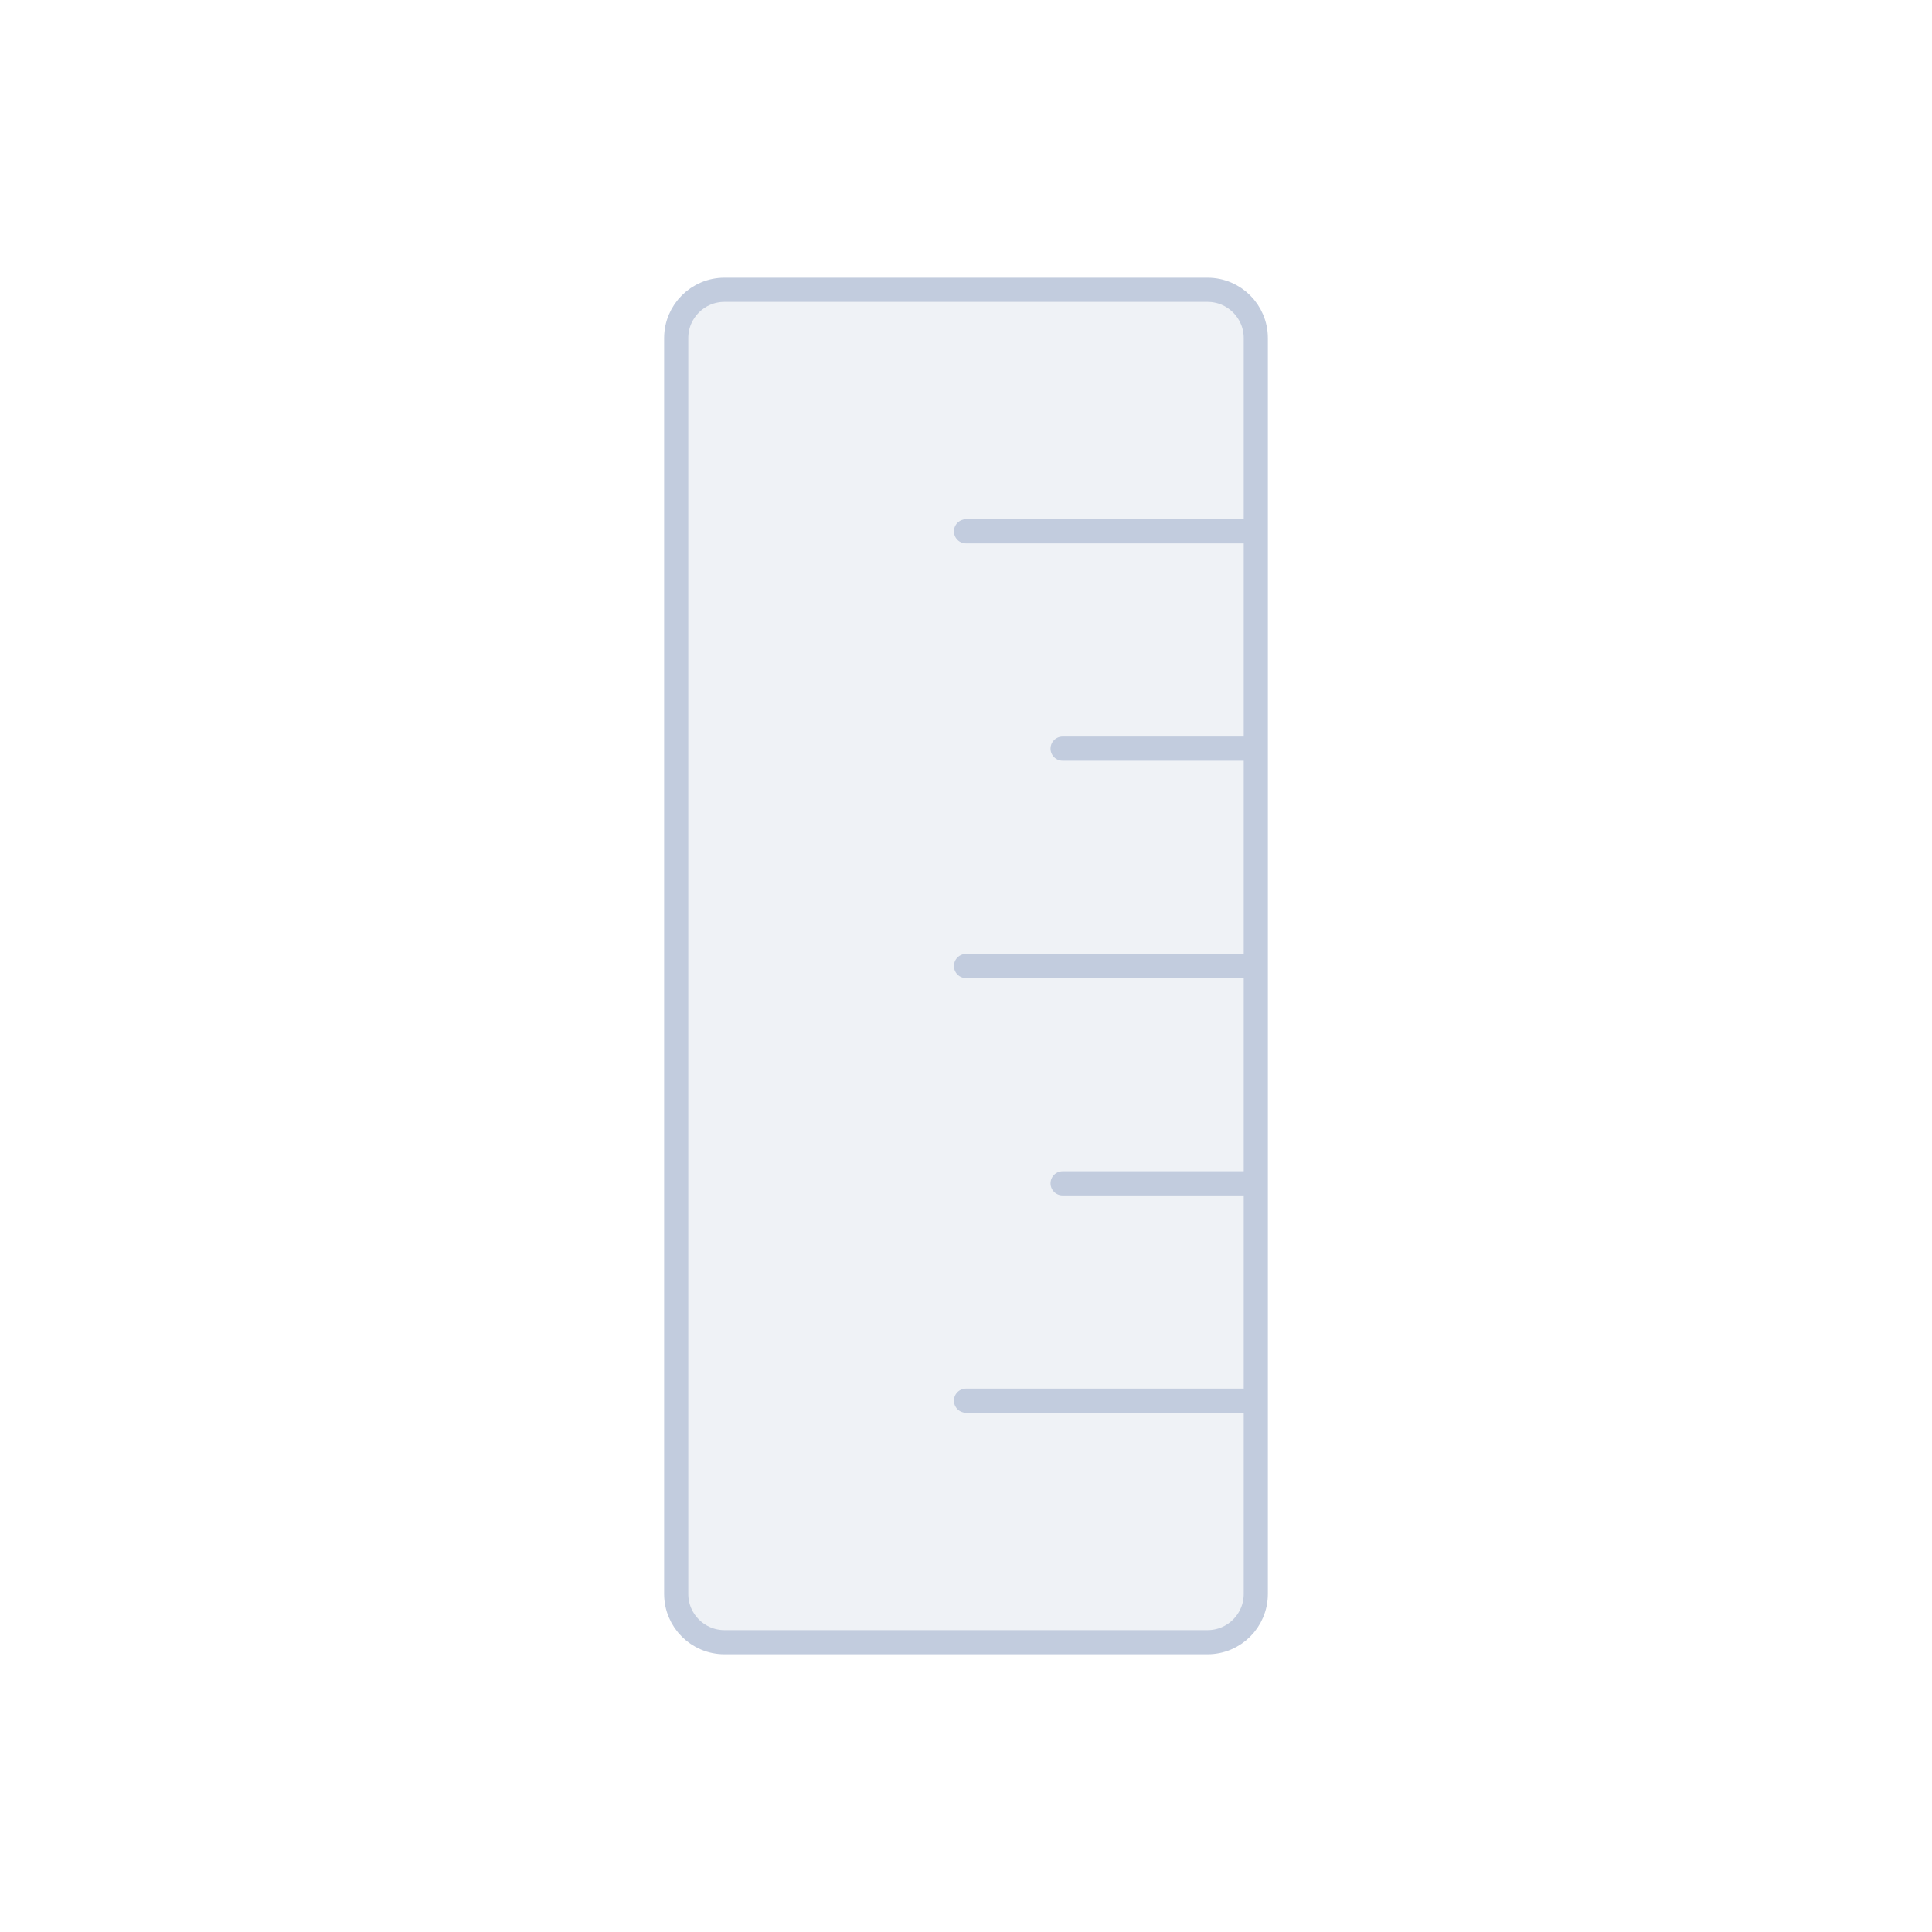 <svg width="80" height="80" viewBox="0 0 80 80" fill="none" xmlns="http://www.w3.org/2000/svg">
  <path d="M28 14C28 12.895 28.895 12 30 12H50C51.105 12 52 12.895 52 14V66C52 67.105 51.105 68 50 68H30C28.895 68 28 67.105 28 66V14Z" fill="#C2CCDE" fill-opacity="0.25" />
  <path d="M40 22L52 22M44 31H52M40 40H52M44 49H52M40 58H52M30 68H50C51.105 68 52 67.105 52 66V14C52 12.895 51.105 12 50 12H30C28.895 12 28 12.895 28 14V66C28 67.105 28.895 68 30 68Z" stroke="#C2CCDE" stroke-linecap="round" stroke-linejoin="round" />
</svg>
